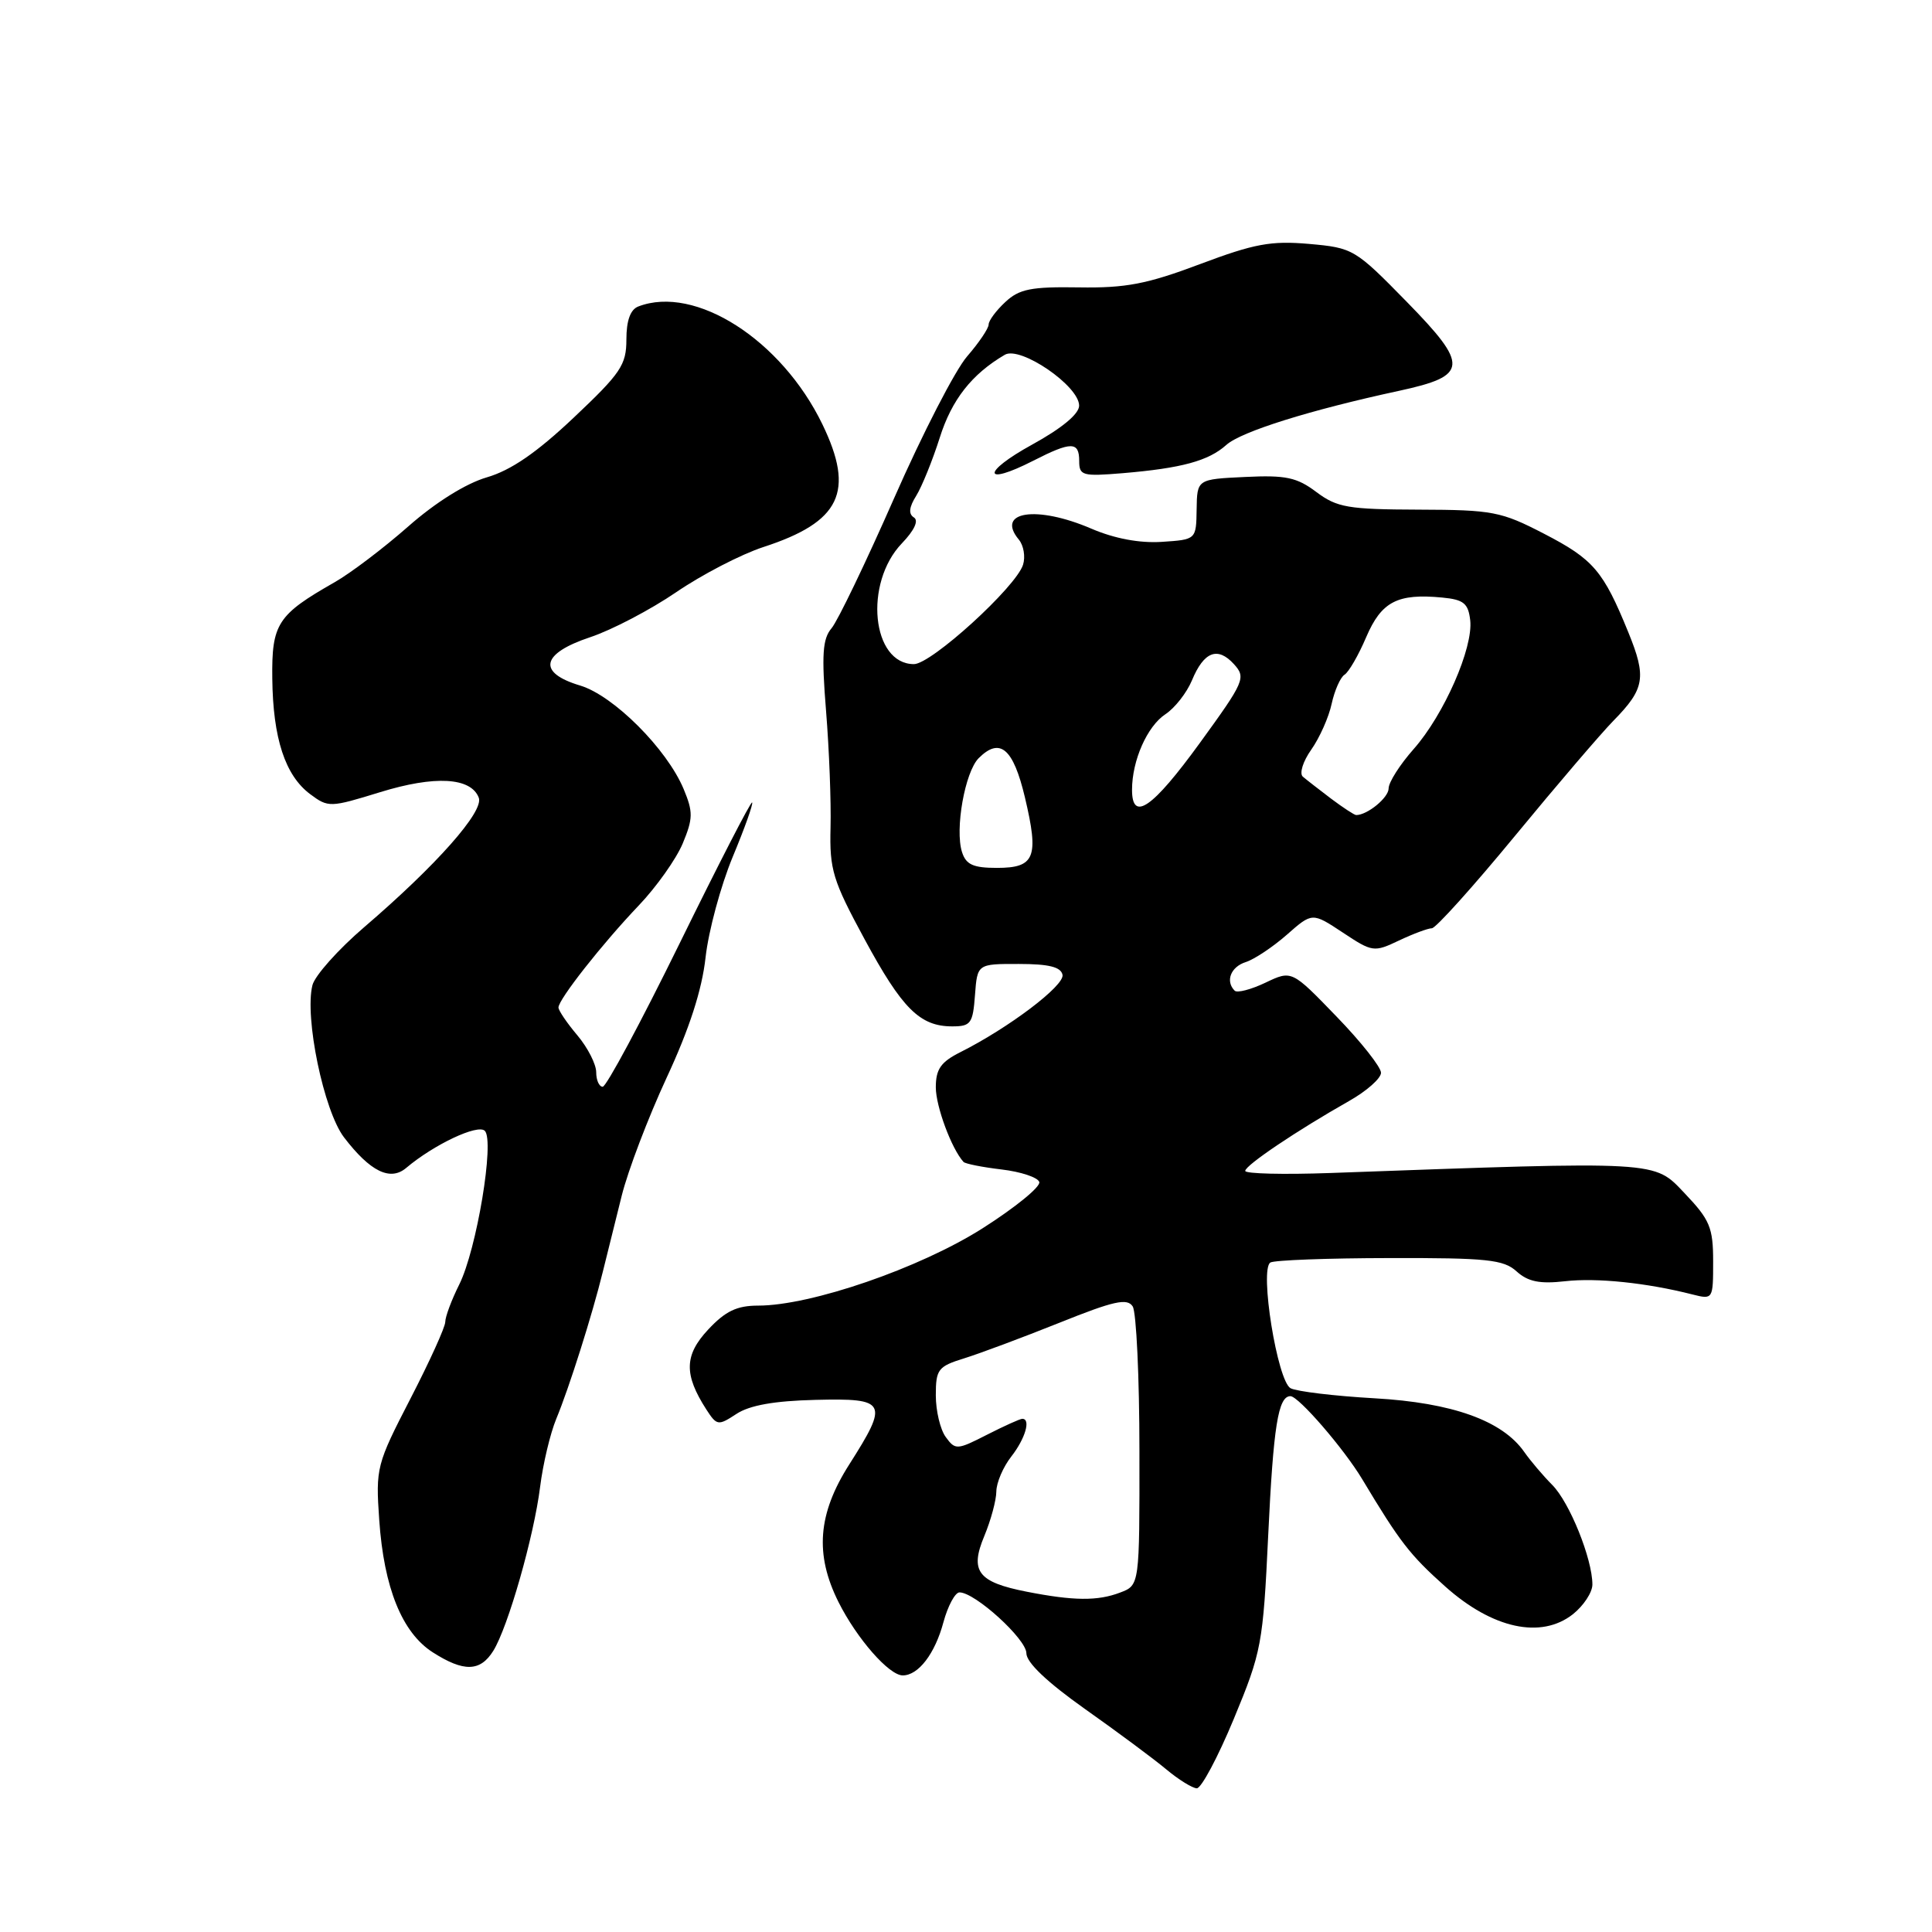 <?xml version="1.0" encoding="UTF-8" standalone="no"?>
<!DOCTYPE svg PUBLIC "-//W3C//DTD SVG 1.1//EN" "http://www.w3.org/Graphics/SVG/1.1/DTD/svg11.dtd" >
<svg xmlns="http://www.w3.org/2000/svg" xmlns:xlink="http://www.w3.org/1999/xlink" version="1.1" viewBox="0 0 256 256">
 <g >
 <path fill="currentColor"
d=" M 163.49 227.75 C 167.16 218.90 167.36 217.85 168.04 203.50 C 168.73 188.98 169.36 185.00 170.99 185.00 C 172.06 185.00 178.07 191.95 180.50 196.00 C 185.49 204.32 186.80 206.02 191.50 210.22 C 197.76 215.81 204.19 217.21 208.41 213.90 C 209.83 212.77 211.00 211.00 211.00 209.96 C 211.00 206.57 207.98 199.07 205.68 196.76 C 204.45 195.52 202.78 193.55 201.97 192.39 C 199.07 188.24 192.43 185.86 182.12 185.28 C 176.83 184.98 171.83 184.38 171.01 183.95 C 169.26 183.01 166.87 168.20 168.33 167.29 C 168.84 166.98 175.94 166.71 184.12 166.70 C 197.04 166.67 199.24 166.90 200.96 168.47 C 202.47 169.83 204.02 170.15 207.38 169.77 C 211.58 169.29 218.21 169.98 224.25 171.52 C 226.98 172.21 227.00 172.18 227.00 167.15 C 227.00 162.66 226.57 161.63 223.23 158.12 C 219.10 153.78 220.23 153.84 176.25 155.43 C 170.06 155.65 165.00 155.53 165.00 155.15 C 165.00 154.41 171.89 149.78 178.74 145.90 C 181.08 144.58 182.99 142.89 182.99 142.15 C 183.00 141.41 180.34 138.04 177.08 134.68 C 171.16 128.55 171.16 128.55 167.68 130.21 C 165.77 131.12 163.93 131.60 163.60 131.27 C 162.34 130.01 163.08 128.11 165.07 127.48 C 166.20 127.12 168.65 125.49 170.51 123.86 C 173.88 120.89 173.88 120.89 177.93 123.57 C 181.85 126.17 182.06 126.20 185.38 124.62 C 187.26 123.73 189.22 123.00 189.73 123.00 C 190.24 123.00 195.20 117.49 200.75 110.75 C 206.30 104.01 212.17 97.15 213.79 95.50 C 217.94 91.27 218.20 89.76 215.76 83.78 C 212.44 75.63 211.14 74.11 204.59 70.72 C 198.91 67.78 197.79 67.56 188.00 67.53 C 178.62 67.50 177.17 67.25 174.43 65.20 C 171.84 63.25 170.38 62.94 164.99 63.20 C 158.62 63.50 158.62 63.50 158.56 67.50 C 158.50 71.50 158.50 71.50 153.94 71.80 C 151.00 71.99 147.69 71.37 144.61 70.05 C 137.35 66.93 131.89 67.76 135.00 71.50 C 135.64 72.27 135.89 73.77 135.56 74.83 C 134.62 77.79 123.41 88.00 121.10 88.00 C 115.51 88.00 114.44 77.28 119.50 72.00 C 121.17 70.26 121.76 68.97 121.09 68.56 C 120.36 68.10 120.45 67.21 121.40 65.70 C 122.15 64.49 123.56 61.02 124.52 58.00 C 126.11 52.96 128.76 49.58 133.14 47.01 C 135.20 45.80 143.01 51.14 142.99 53.76 C 142.98 54.86 140.68 56.76 136.75 58.92 C 130.06 62.60 130.18 64.48 136.89 61.06 C 141.96 58.47 143.00 58.48 143.00 61.09 C 143.00 63.02 143.43 63.14 148.75 62.70 C 156.59 62.04 160.14 61.07 162.50 58.95 C 164.46 57.19 173.58 54.33 185.41 51.78 C 194.56 49.80 194.68 48.45 186.41 40.00 C 179.55 32.99 179.29 32.84 173.46 32.32 C 168.41 31.88 166.20 32.29 159.00 35.00 C 151.98 37.64 149.19 38.18 142.96 38.08 C 136.63 37.98 135.06 38.29 133.21 40.02 C 131.99 41.15 131.00 42.49 131.00 43.00 C 131.00 43.51 129.72 45.41 128.15 47.22 C 126.58 49.02 122.23 57.47 118.48 66.00 C 114.73 74.53 111.00 82.28 110.19 83.24 C 108.99 84.65 108.85 86.73 109.46 94.24 C 109.87 99.33 110.14 106.28 110.05 109.67 C 109.91 115.25 110.34 116.65 114.55 124.43 C 119.54 133.66 121.89 136.00 126.17 136.00 C 128.64 136.00 128.91 135.62 129.19 131.86 C 129.50 127.72 129.50 127.72 135.00 127.73 C 138.99 127.73 140.58 128.13 140.79 129.17 C 141.07 130.60 133.68 136.19 127.25 139.42 C 124.66 140.72 124.00 141.67 124.00 144.08 C 124.00 146.59 126.08 152.21 127.67 153.96 C 127.90 154.21 130.17 154.66 132.71 154.96 C 135.26 155.26 137.51 156.01 137.71 156.62 C 137.92 157.24 134.53 160.00 130.19 162.76 C 121.87 168.04 107.47 173.00 100.46 173.00 C 97.64 173.00 96.12 173.73 93.84 176.17 C 90.66 179.57 90.61 182.13 93.59 186.76 C 94.99 188.92 95.16 188.94 97.60 187.34 C 99.35 186.20 102.62 185.62 108.07 185.49 C 117.52 185.26 117.79 185.78 112.53 194.05 C 108.36 200.59 107.94 205.96 111.11 212.29 C 113.54 217.13 117.80 222.00 119.62 222.00 C 121.69 222.00 123.89 219.13 125.01 214.95 C 125.60 212.78 126.56 211.00 127.14 211.00 C 129.20 211.00 136.00 217.19 136.00 219.06 C 136.00 220.29 138.74 222.89 143.75 226.44 C 148.01 229.45 152.85 233.04 154.50 234.42 C 156.15 235.80 157.99 236.94 158.58 236.96 C 159.17 236.98 161.38 232.84 163.49 227.75 Z  M 65.36 218.75 C 67.31 215.62 70.75 203.59 71.57 197.00 C 71.95 193.97 72.91 189.93 73.71 188.00 C 75.41 183.91 78.48 174.21 79.88 168.50 C 80.43 166.30 81.55 161.77 82.38 158.44 C 83.21 155.11 85.89 148.07 88.33 142.81 C 91.35 136.31 93.01 131.19 93.49 126.87 C 93.88 123.36 95.50 117.38 97.08 113.56 C 98.67 109.75 99.83 106.49 99.66 106.33 C 99.50 106.16 95.17 114.57 90.05 125.01 C 84.92 135.46 80.34 144.00 79.86 144.00 C 79.39 144.00 79.00 143.13 79.00 142.08 C 79.00 141.02 77.88 138.82 76.50 137.18 C 75.12 135.55 74.00 133.89 74.00 133.50 C 74.00 132.43 79.77 125.09 84.62 120.00 C 86.98 117.53 89.61 113.81 90.47 111.75 C 91.84 108.45 91.85 107.59 90.59 104.56 C 88.37 99.24 81.30 92.17 76.88 90.84 C 71.16 89.13 71.68 86.60 78.21 84.43 C 81.07 83.48 86.20 80.79 89.60 78.47 C 93.01 76.14 98.20 73.45 101.14 72.49 C 111.38 69.16 113.30 65.17 108.97 56.22 C 103.56 45.04 92.12 37.71 84.58 40.61 C 83.53 41.01 83.00 42.47 83.00 44.99 C 83.00 48.36 82.26 49.45 76.02 55.34 C 71.10 59.99 67.70 62.32 64.51 63.25 C 61.73 64.06 57.71 66.57 54.08 69.77 C 50.83 72.63 46.45 75.95 44.34 77.15 C 36.75 81.47 35.99 82.65 36.08 89.92 C 36.17 97.83 37.78 102.75 41.10 105.23 C 43.50 107.02 43.74 107.01 50.36 104.97 C 57.61 102.73 62.40 103.00 63.44 105.70 C 64.14 107.52 57.85 114.63 48.24 122.87 C 44.80 125.82 41.72 129.28 41.40 130.54 C 40.33 134.80 42.90 147.18 45.58 150.70 C 49.05 155.24 51.71 156.55 53.83 154.75 C 57.49 151.66 63.31 148.91 64.24 149.84 C 65.56 151.16 63.16 165.59 60.85 170.21 C 59.83 172.25 59.00 174.48 59.00 175.16 C 59.00 175.84 56.92 180.42 54.38 185.34 C 49.89 194.04 49.77 194.49 50.25 201.40 C 50.87 210.39 53.27 216.33 57.34 218.94 C 61.45 221.57 63.63 221.52 65.36 218.75 Z  M 136.05 210.91 C 129.57 209.64 128.47 208.20 130.43 203.52 C 131.29 201.45 132.01 198.80 132.02 197.63 C 132.03 196.46 132.92 194.38 134.00 193.00 C 135.86 190.62 136.62 188.00 135.46 188.00 C 135.16 188.00 133.06 188.95 130.78 190.11 C 126.81 192.14 126.58 192.15 125.32 190.42 C 124.59 189.43 124.00 186.94 124.00 184.89 C 124.00 181.45 124.29 181.06 127.75 179.99 C 129.81 179.35 135.49 177.23 140.36 175.28 C 147.60 172.37 149.37 171.98 150.09 173.11 C 150.57 173.88 150.98 182.50 150.98 192.27 C 151.00 210.05 151.00 210.05 148.43 211.02 C 145.46 212.16 142.26 212.13 136.05 210.91 Z  M 127.47 112.90 C 126.51 109.87 127.86 102.29 129.68 100.46 C 132.50 97.65 134.26 99.14 135.81 105.67 C 137.69 113.61 137.14 115.00 132.10 115.00 C 128.95 115.00 128.00 114.57 127.47 112.90 Z  M 176.38 105.83 C 174.80 104.63 173.11 103.32 172.63 102.91 C 172.15 102.49 172.65 100.88 173.75 99.33 C 174.85 97.77 176.07 95.04 176.45 93.26 C 176.84 91.48 177.61 89.74 178.16 89.40 C 178.71 89.06 180.01 86.82 181.03 84.42 C 183.05 79.71 185.17 78.61 191.11 79.18 C 193.94 79.45 194.55 79.94 194.81 82.18 C 195.23 85.83 191.34 94.70 187.32 99.25 C 185.49 101.32 184.00 103.66 184.00 104.47 C 184.00 105.69 181.19 108.00 179.70 108.00 C 179.46 108.00 177.97 107.02 176.38 105.83 Z  M 150.00 104.65 C 150.00 100.77 152.01 96.23 154.42 94.64 C 155.67 93.82 157.25 91.80 157.94 90.15 C 159.52 86.33 161.35 85.63 163.51 88.01 C 165.12 89.79 164.91 90.29 158.99 98.44 C 152.70 107.10 150.00 108.96 150.00 104.65 Z "/>
</g>
</svg>
